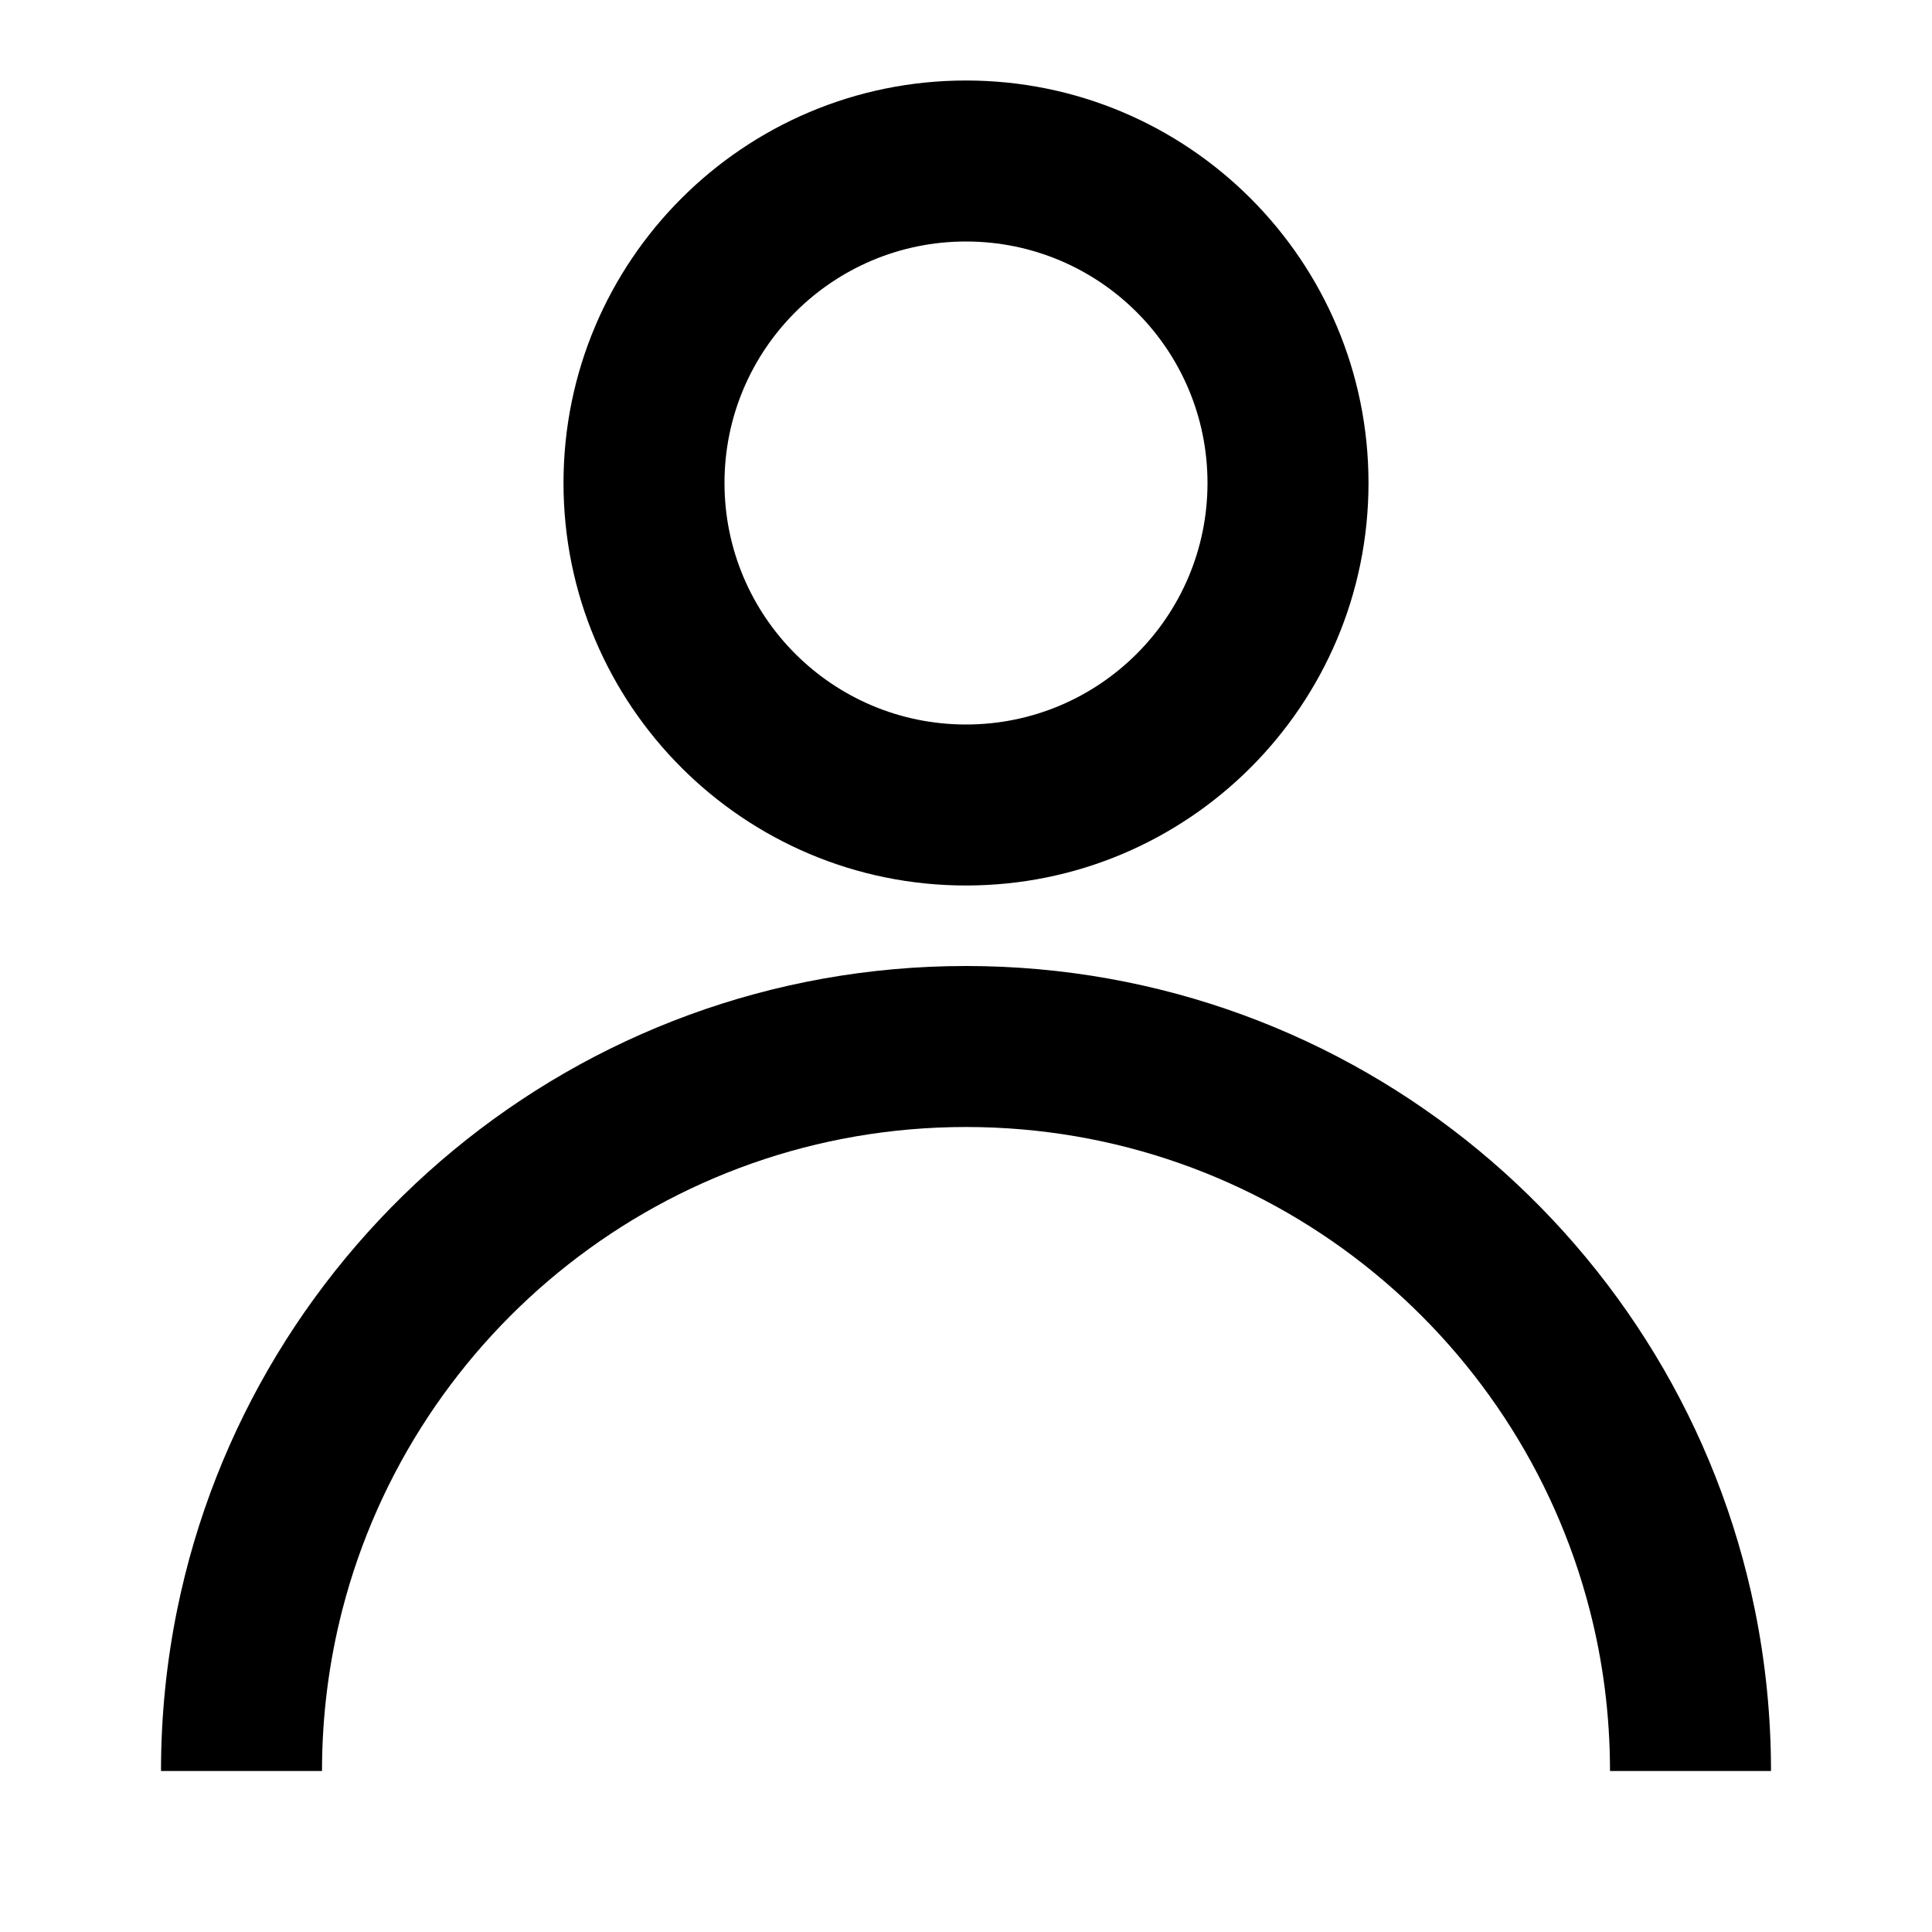 <svg width="24" height="24" viewBox="0 0 24 24" fill="none" xmlns="http://www.w3.org/2000/svg">
<path fill-rule="evenodd" clip-rule="evenodd" d="M12 11C14.761 11 17 8.761 17 6C17 3.239 14.761 1 12 1C9.239 1 7 3.239 7 6C7 8.761 9.239 11 12 11ZM12 9C13.657 9 15 7.657 15 6C15 4.343 13.657 3 12 3C10.343 3 9 4.343 9 6C9 7.657 10.343 9 12 9Z" fill="black"/>
<path d="M22 22C22 21.315 21.931 20.646 21.8 20C20.873 15.435 16.838 12 12 12C7.162 12 3.127 15.435 2.2 20C2.069 20.646 2 21.315 2 22L4 22C4 21.309 4.088 20.639 4.252 20C5.14 16.549 8.272 14 12 14C15.728 14 18.86 16.549 19.748 20C19.913 20.639 20 21.309 20 22L22 22Z" fill="black"/>
</svg>
